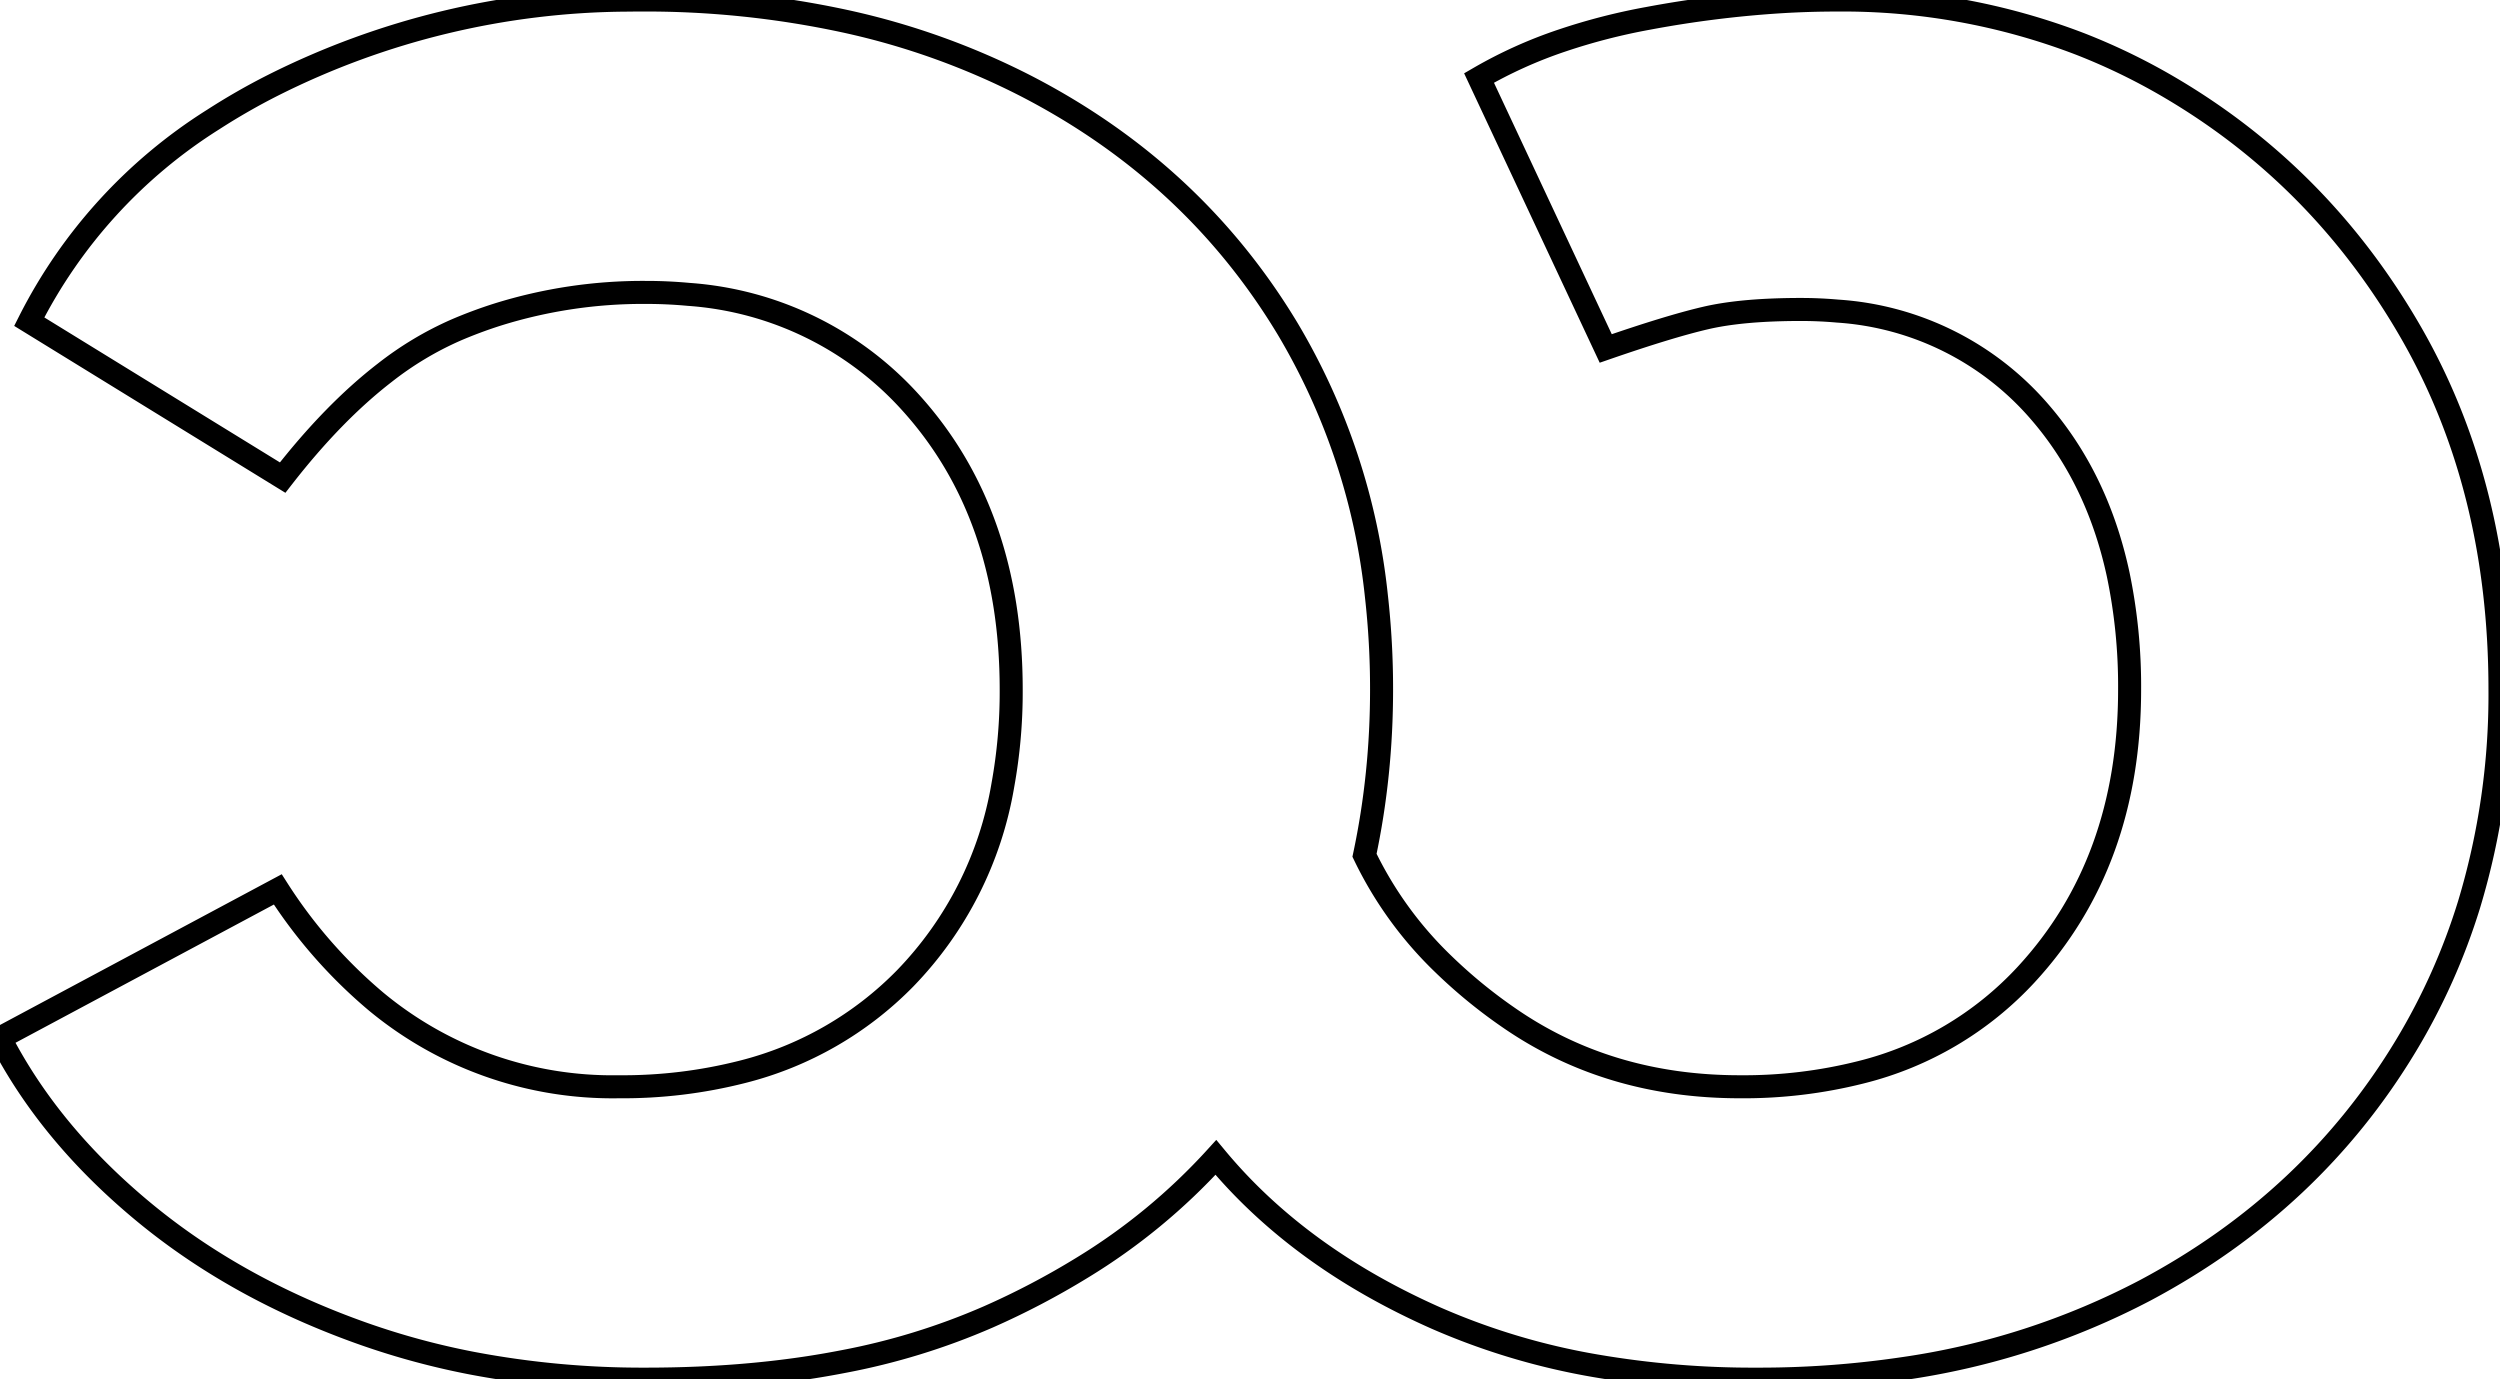 <svg width="102.601" height="56.601" viewBox="0 0 102.601 56.601" xmlns="http://www.w3.org/2000/svg"><g id="svgGroup" stroke-linecap="round" fill-rule="nonzero" font-size="9pt" stroke="#000" stroke-width="0.25mm" fill="none" style="stroke:#000;stroke-width:0.25mm;fill:none"><path d="M 0 42.601 L 11.4 36.501 A 20.277 20.277 0 0 0 15.42 41.092 A 15.202 15.202 0 0 0 25.4 44.601 A 19.872 19.872 0 0 0 30.472 43.988 A 14.208 14.208 0 0 0 37.15 40.151 A 14.958 14.958 0 0 0 41.156 32.232 A 21.45 21.45 0 0 0 41.5 28.301 Q 41.5 21.101 37.4 16.551 A 13.547 13.547 0 0 0 28.259 12.081 A 18.826 18.826 0 0 0 26.5 12.001 A 19.988 19.988 0 0 0 20.42 12.91 A 18.476 18.476 0 0 0 18.7 13.551 A 13.548 13.548 0 0 0 15.792 15.297 Q 13.678 16.929 11.6 19.601 L 1.2 13.201 A 20.951 20.951 0 0 1 8.746 4.908 A 26.904 26.904 0 0 1 11.2 3.501 A 32.764 32.764 0 0 1 25.725 0.005 A 38.105 38.105 0 0 1 26.3 0.001 A 38.701 38.701 0 0 1 34.701 0.875 A 30.454 30.454 0 0 1 42.15 3.551 Q 49 7.101 52.85 13.501 A 26.914 26.914 0 0 1 56.489 24.473 A 33.847 33.847 0 0 1 56.7 28.301 Q 56.7 31.801 56 35.101 A 15.538 15.538 0 0 0 59.25 39.58 A 20.747 20.747 0 0 0 61.9 41.751 Q 66 44.601 71.4 44.601 A 19.646 19.646 0 0 0 76.371 44.007 A 13.743 13.743 0 0 0 83.15 40.001 Q 87.4 35.401 87.4 28.301 A 22.433 22.433 0 0 0 86.929 23.566 Q 86.246 20.403 84.574 18.013 A 13.534 13.534 0 0 0 83.75 16.951 A 11.974 11.974 0 0 0 75.41 12.767 A 16.785 16.785 0 0 0 73.9 12.701 A 27.464 27.464 0 0 0 72.488 12.735 Q 71.031 12.81 70 13.051 Q 68.5 13.401 65.9 14.301 L 60.7 3.201 A 18.512 18.512 0 0 1 64.106 1.663 A 25.274 25.274 0 0 1 67.65 0.751 A 44.798 44.798 0 0 1 73.05 0.074 A 38.215 38.215 0 0 1 75.4 0.001 A 27.2 27.2 0 0 1 85.371 1.805 A 25.669 25.669 0 0 1 89.15 3.651 Q 95.3 7.301 98.95 13.651 Q 102.6 20.001 102.6 28.301 A 29.782 29.782 0 0 1 101.331 37.125 A 26.074 26.074 0 0 1 98.75 42.901 Q 94.9 49.301 88.05 52.951 A 30.749 30.749 0 0 1 78.09 56.17 A 40.184 40.184 0 0 1 72.1 56.601 A 38.073 38.073 0 0 1 65.477 56.052 A 28.183 28.183 0 0 1 58.95 54.101 Q 53.3 51.601 49.9 47.501 A 24.965 24.965 0 0 1 44.405 52.031 A 32.159 32.159 0 0 1 40.55 54.051 A 27.741 27.741 0 0 1 34.599 55.881 Q 31.832 56.421 28.66 56.556 A 50.825 50.825 0 0 1 26.5 56.601 A 37.383 37.383 0 0 1 19.389 55.949 A 31.133 31.133 0 0 1 14.95 54.751 Q 9.7 52.901 5.85 49.701 Q 2 46.501 0 42.601 Z" vector-effect="non-scaling-stroke"/></g></svg>